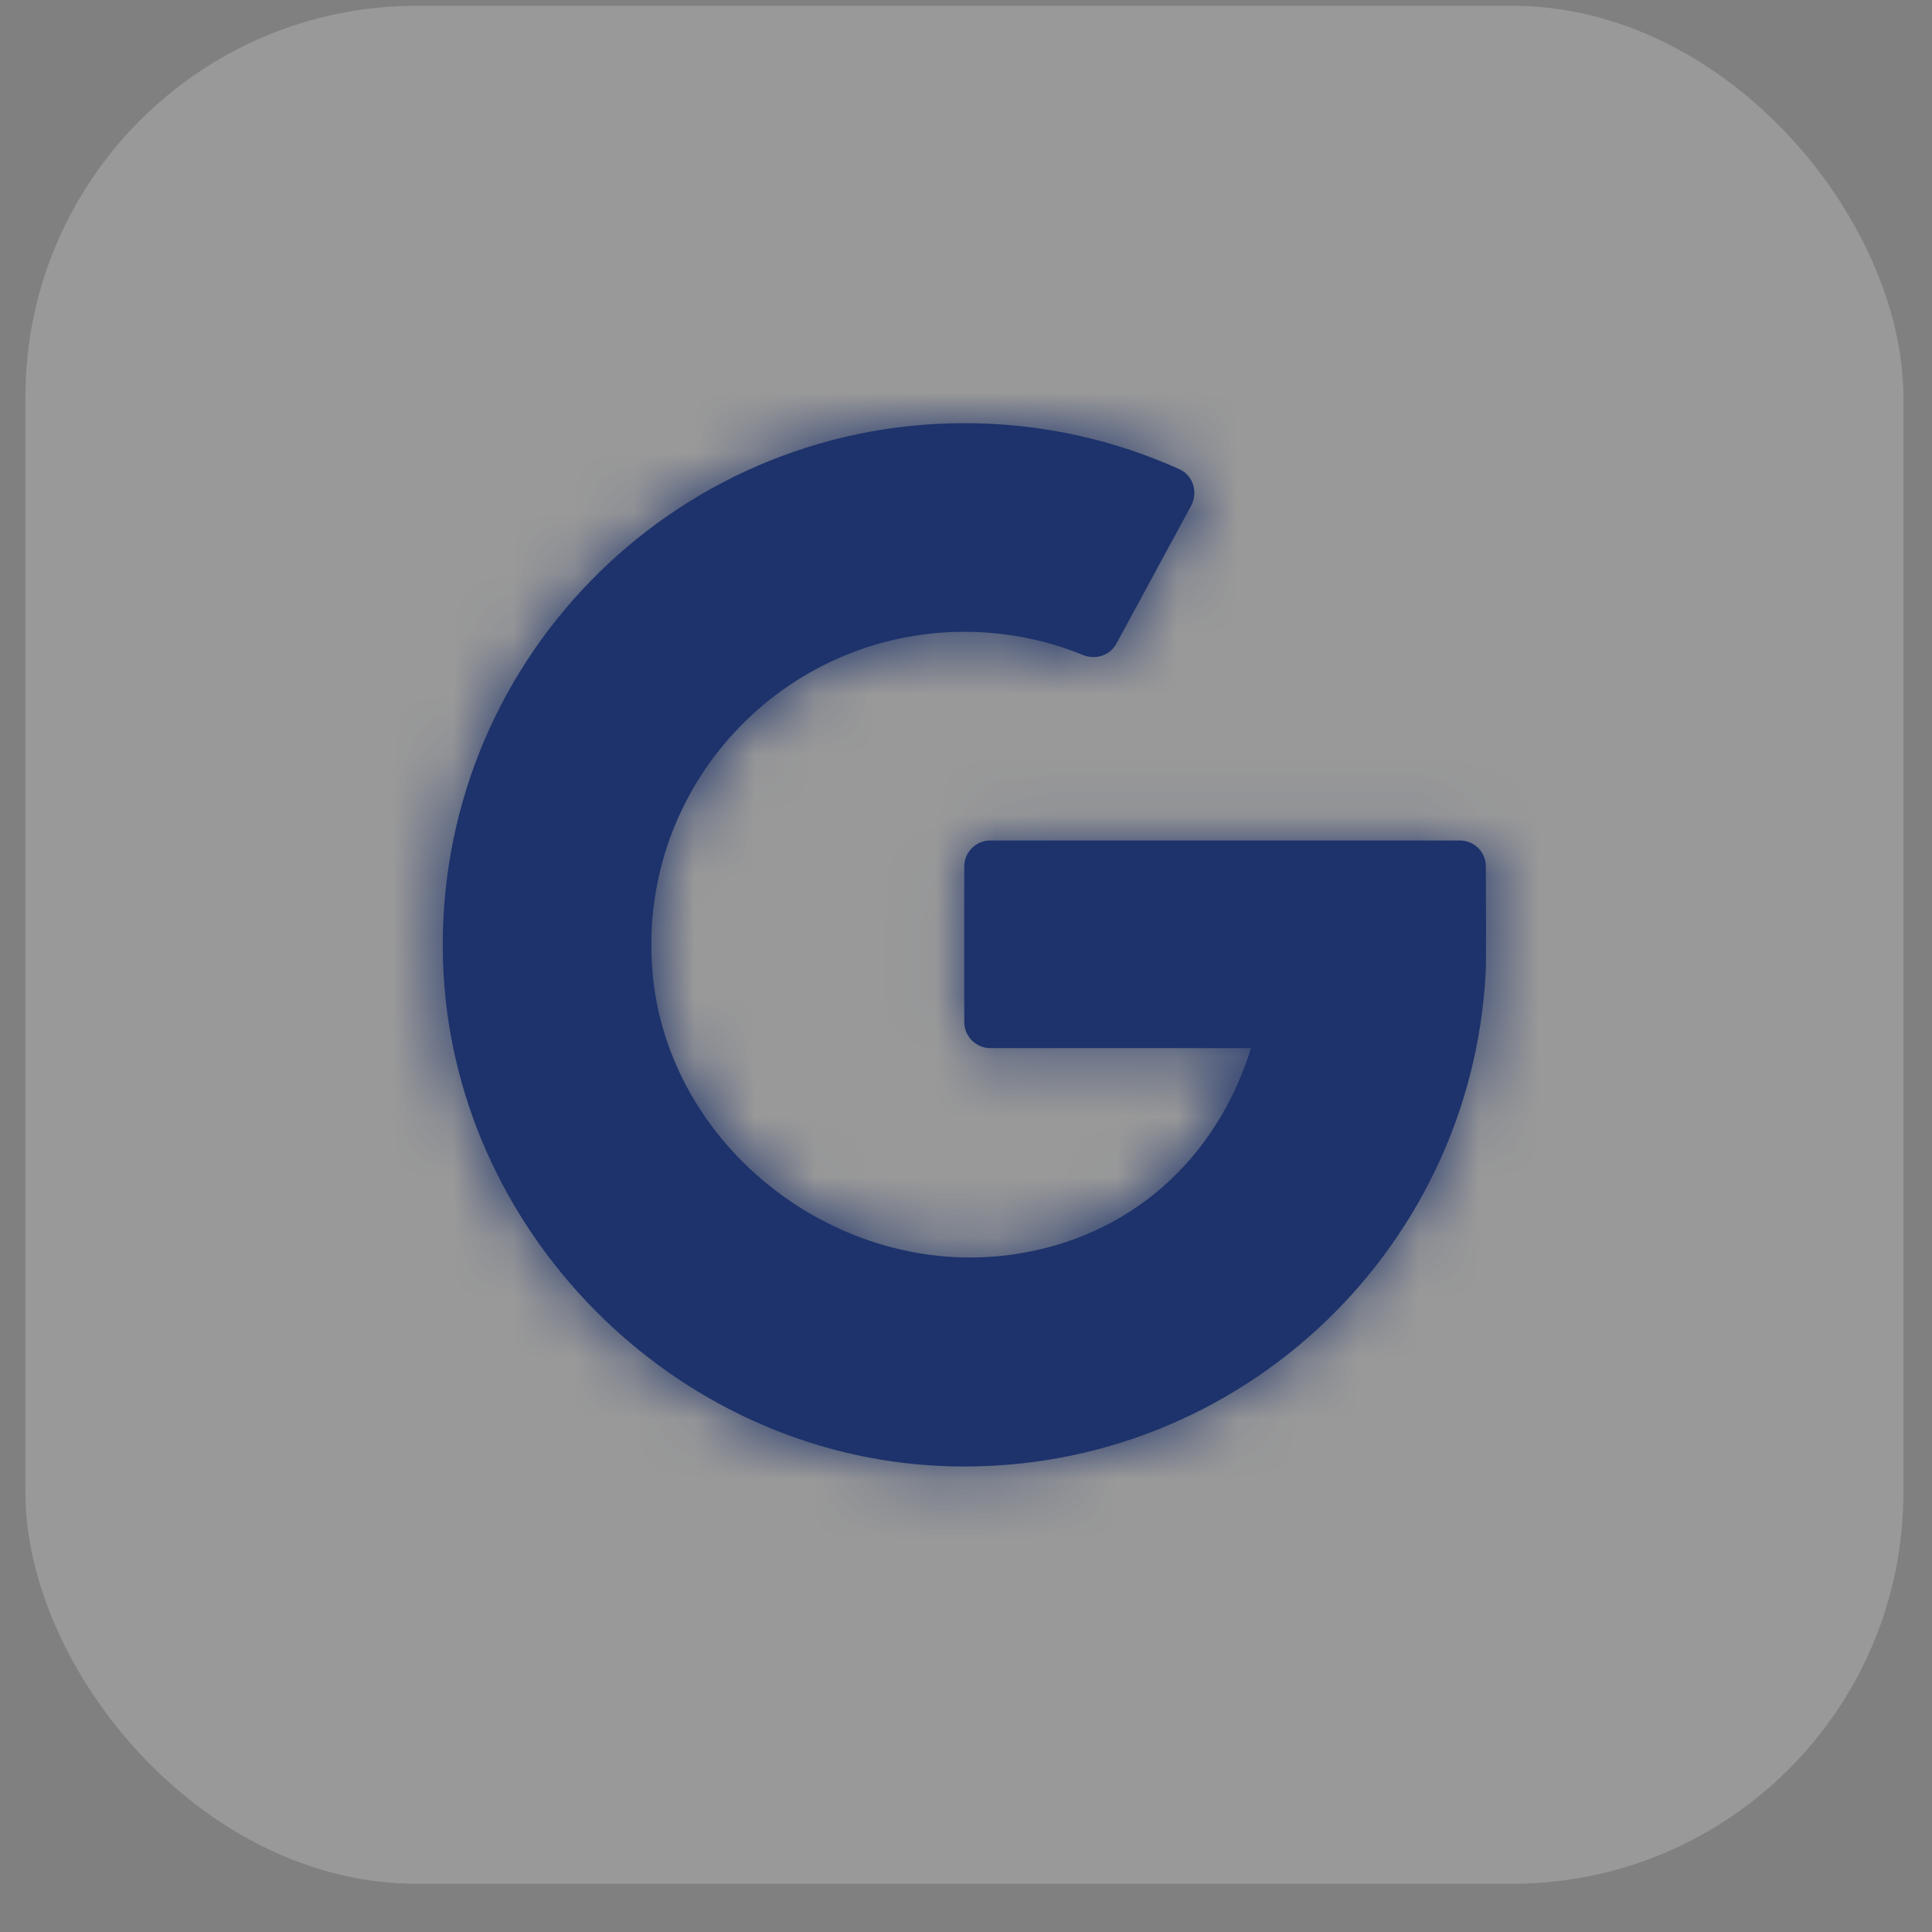 <svg width="32" height="32" viewBox="0 0 32 32" fill="none" xmlns="http://www.w3.org/2000/svg">
<rect x="0" y="0" width="32" height="32" fill="#808080" stroke="none"/>
<rect x="0.421" y="0.096" width="31.105" height="31.105" rx="6.48" fill="white" fill-opacity="0.2"/>
<path fill-rule="evenodd" clip-rule="evenodd" d="M20.721 17.36C20.146 19.21 18.712 20.492 16.803 20.774C13.89 21.206 11.03 18.997 10.804 16.059C10.569 13.011 12.974 10.465 15.974 10.465C16.668 10.465 17.33 10.601 17.935 10.848C18.145 10.934 18.382 10.86 18.49 10.662L19.73 8.375C19.847 8.156 19.762 7.874 19.536 7.772C18.45 7.282 17.245 7.009 15.977 7.009C11.119 7.009 7.197 11.014 7.337 15.902C7.464 20.361 11.144 24.092 15.6 24.282C20.392 24.484 24.367 20.786 24.608 16.1C24.617 15.929 24.614 14.933 24.61 14.348C24.61 14.11 24.416 13.921 24.178 13.921H16.403C16.164 13.921 15.971 14.114 15.971 14.353V16.928C15.971 17.165 16.164 17.36 16.403 17.36H20.721" fill="#1E336B"/>
<mask id="mask0_24_4538" style="mask-type:luminance" maskUnits="userSpaceOnUse" x="7" y="7" width="18" height="18">
<path fill-rule="evenodd" clip-rule="evenodd" d="M20.721 17.36C20.146 19.21 18.712 20.492 16.803 20.774C13.89 21.206 11.03 18.997 10.804 16.059C10.569 13.011 12.974 10.465 15.974 10.465C16.668 10.465 17.33 10.601 17.935 10.848C18.145 10.934 18.382 10.86 18.49 10.662L19.73 8.375C19.847 8.156 19.762 7.874 19.536 7.772C18.45 7.282 17.245 7.009 15.977 7.009C11.119 7.009 7.197 11.014 7.337 15.902C7.464 20.361 11.144 24.092 15.6 24.282C20.392 24.484 24.367 20.786 24.608 16.1C24.617 15.929 24.614 14.933 24.61 14.348C24.61 14.11 24.416 13.921 24.178 13.921H16.403C16.164 13.921 15.971 14.114 15.971 14.353V16.928C15.971 17.165 16.164 17.36 16.403 17.36H20.721" fill="white"/>
</mask>
<g mask="url(#mask0_24_4538)">
<rect x="5.605" y="5.28" width="20.737" height="20.737" fill="#1E336B"/>
</g>
</svg>
